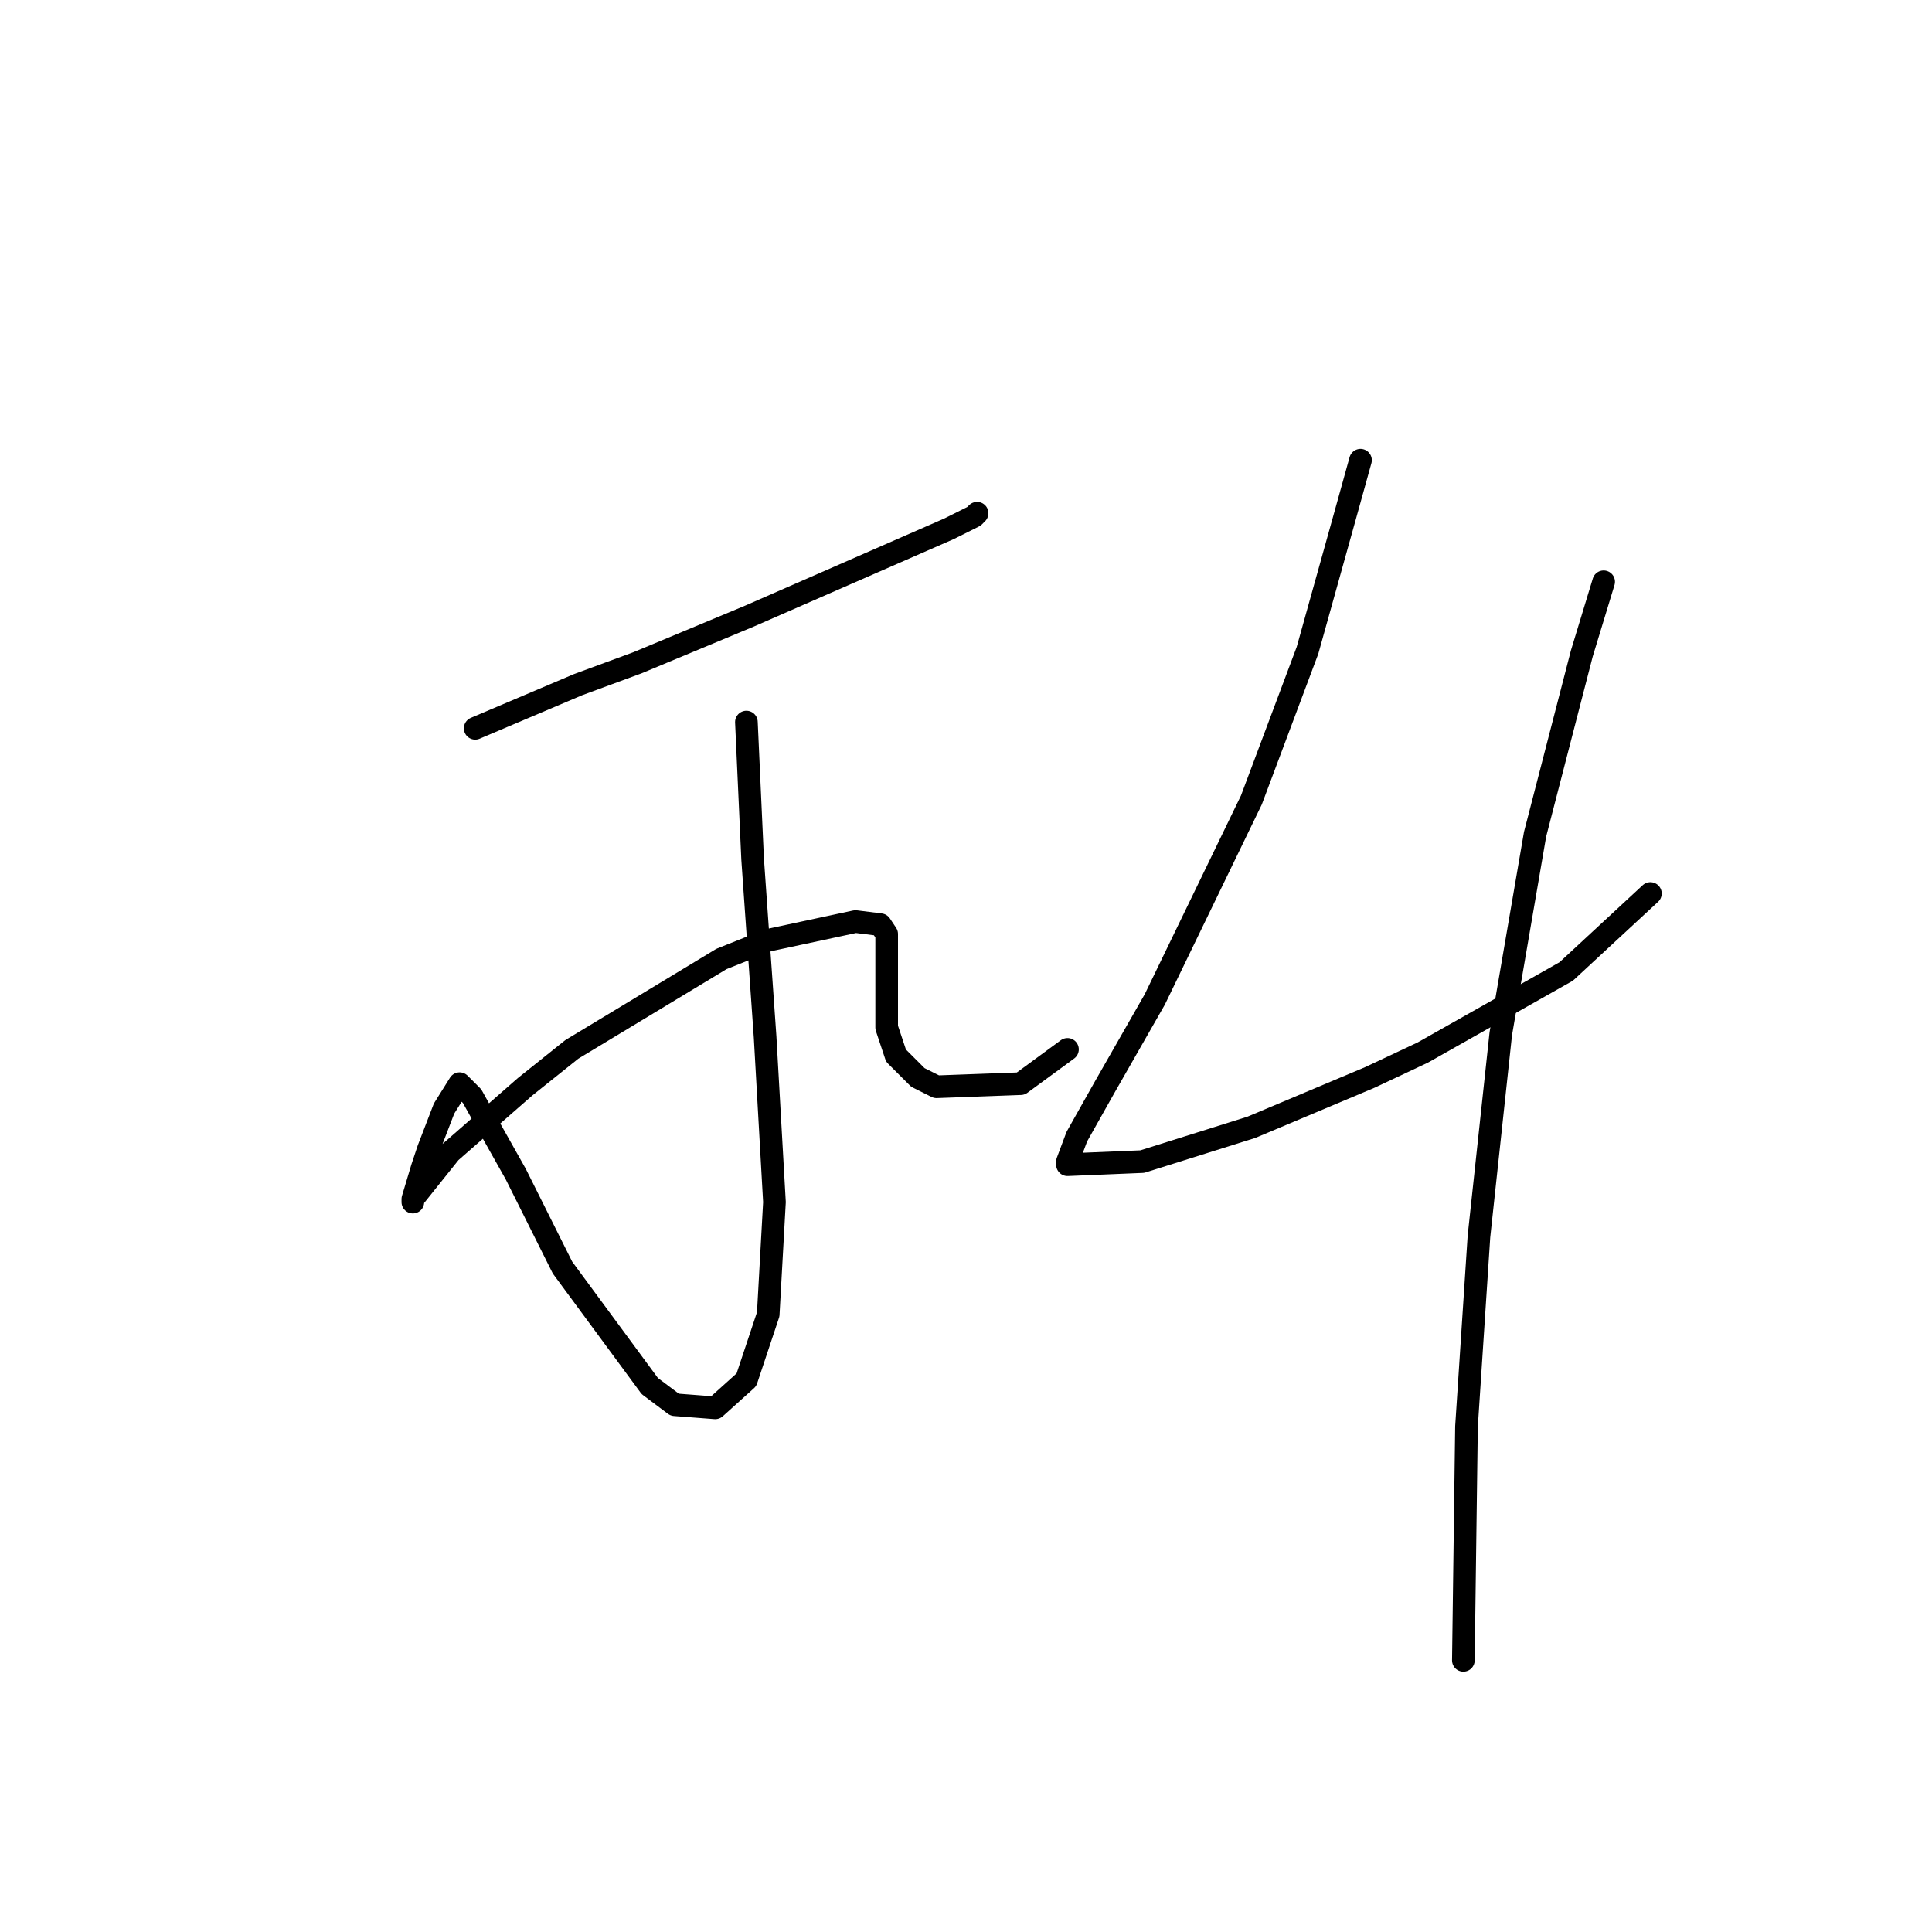 <?xml version="1.0" standalone="no"?>
    <svg width="256" height="256" xmlns="http://www.w3.org/2000/svg" version="1.1">
    <polyline stroke="black" stroke-width="3" stroke-linecap="round" fill="transparent" stroke-linejoin="round" points="62.966 96.503 76.597 90.72 84.445 87.829 99.315 81.633 105.924 78.741 112.533 75.85 125.75 70.067 129.055 68.415 129.468 68.002 129.468 68.002 " />
        <polyline stroke="black" stroke-width="3" stroke-linecap="round" fill="transparent" stroke-linejoin="round" points="98.902 95.677 99.728 113.851 101.38 137.395 102.619 159.286 101.793 174.156 98.902 182.83 94.771 186.548 89.402 186.135 86.097 183.656 74.532 167.96 68.336 155.569 64.619 148.96 62.553 145.243 61.727 144.416 60.901 143.59 58.836 146.895 56.771 152.264 55.945 154.743 54.706 158.873 54.706 159.286 54.706 158.873 59.662 152.677 69.575 144.003 75.771 139.047 95.597 127.068 101.793 124.59 113.359 122.112 116.663 122.525 117.489 123.764 117.489 125.829 117.489 128.721 117.489 130.373 117.489 136.155 118.728 139.873 121.62 142.764 124.098 144.003 135.25 143.59 141.446 139.047 141.446 139.047 " />
        <polyline stroke="black" stroke-width="3" stroke-linecap="round" fill="transparent" stroke-linejoin="round" points="180.273 60.98 178.208 68.415 173.251 86.176 165.816 106.003 153.011 132.438 146.403 144.003 142.685 150.612 141.446 153.917 141.446 154.33 151.359 153.917 165.816 149.373 181.512 142.764 188.534 139.46 207.534 128.721 218.686 118.394 218.686 118.394 " />
        <polyline stroke="black" stroke-width="3" stroke-linecap="round" fill="transparent" stroke-linejoin="round" points="212.491 77.089 209.599 86.589 203.404 110.546 198.86 136.982 195.969 163.83 194.317 189.026 193.903 220.005 193.903 220.005 " />
        </svg>